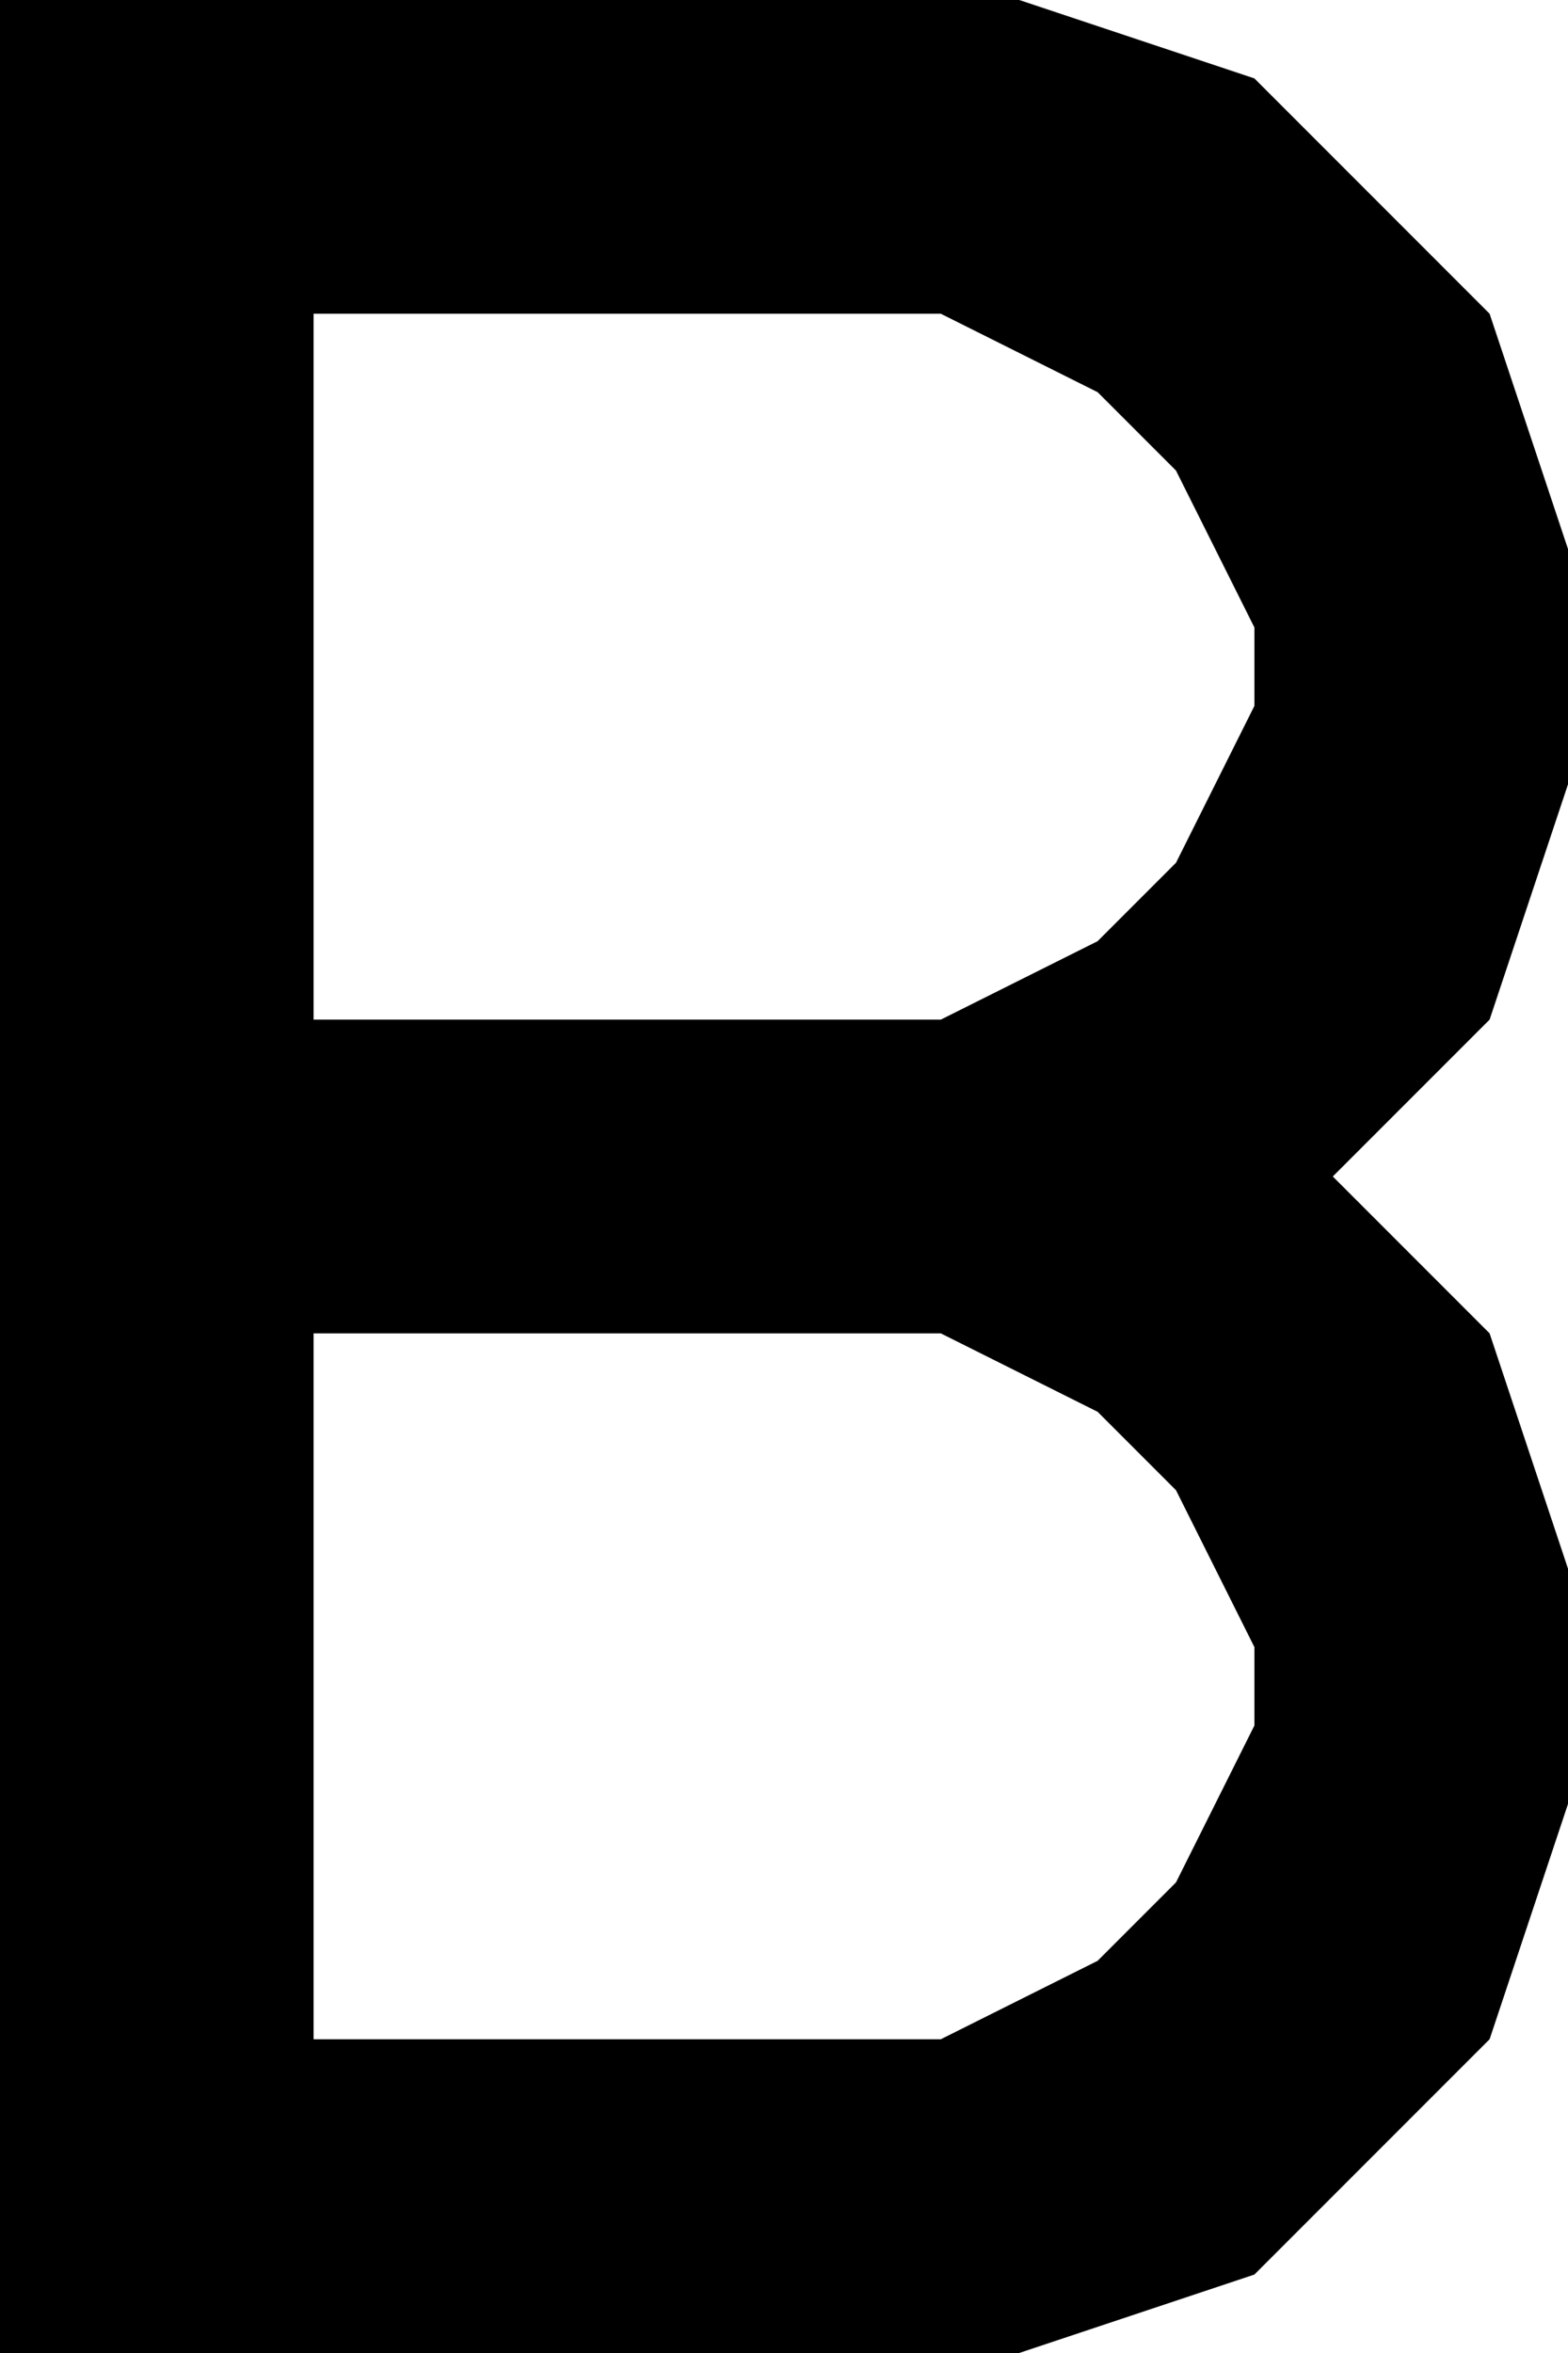 <svg version="1.0" xmlns="http://www.w3.org/2000/svg" width="10mm" height="15mm" viewBox="0 0 20 30">
	<g fill="#000000" stroke="none">
		<path d="
			M 0 30
			L 0 0
			13 0
			16 1
			19 4
			20 7
			20 10
			19 13
			17 15
			19 17
			20 20
			20 23
			19 26
			16 29
			13 30
			Z
			M 4 26
			L 12 26
			12 26
			14 25
			15 24
			16 22
			16 21
			15 19
			14 18
			12 17
			4 17
			Z
			M 4 13
			L 12 13
			14 12
			15 11
			16 9
			16 8
			15 6
			14 5
			12 4
			4 4
			Z
		"/>
	</g>
</svg>
